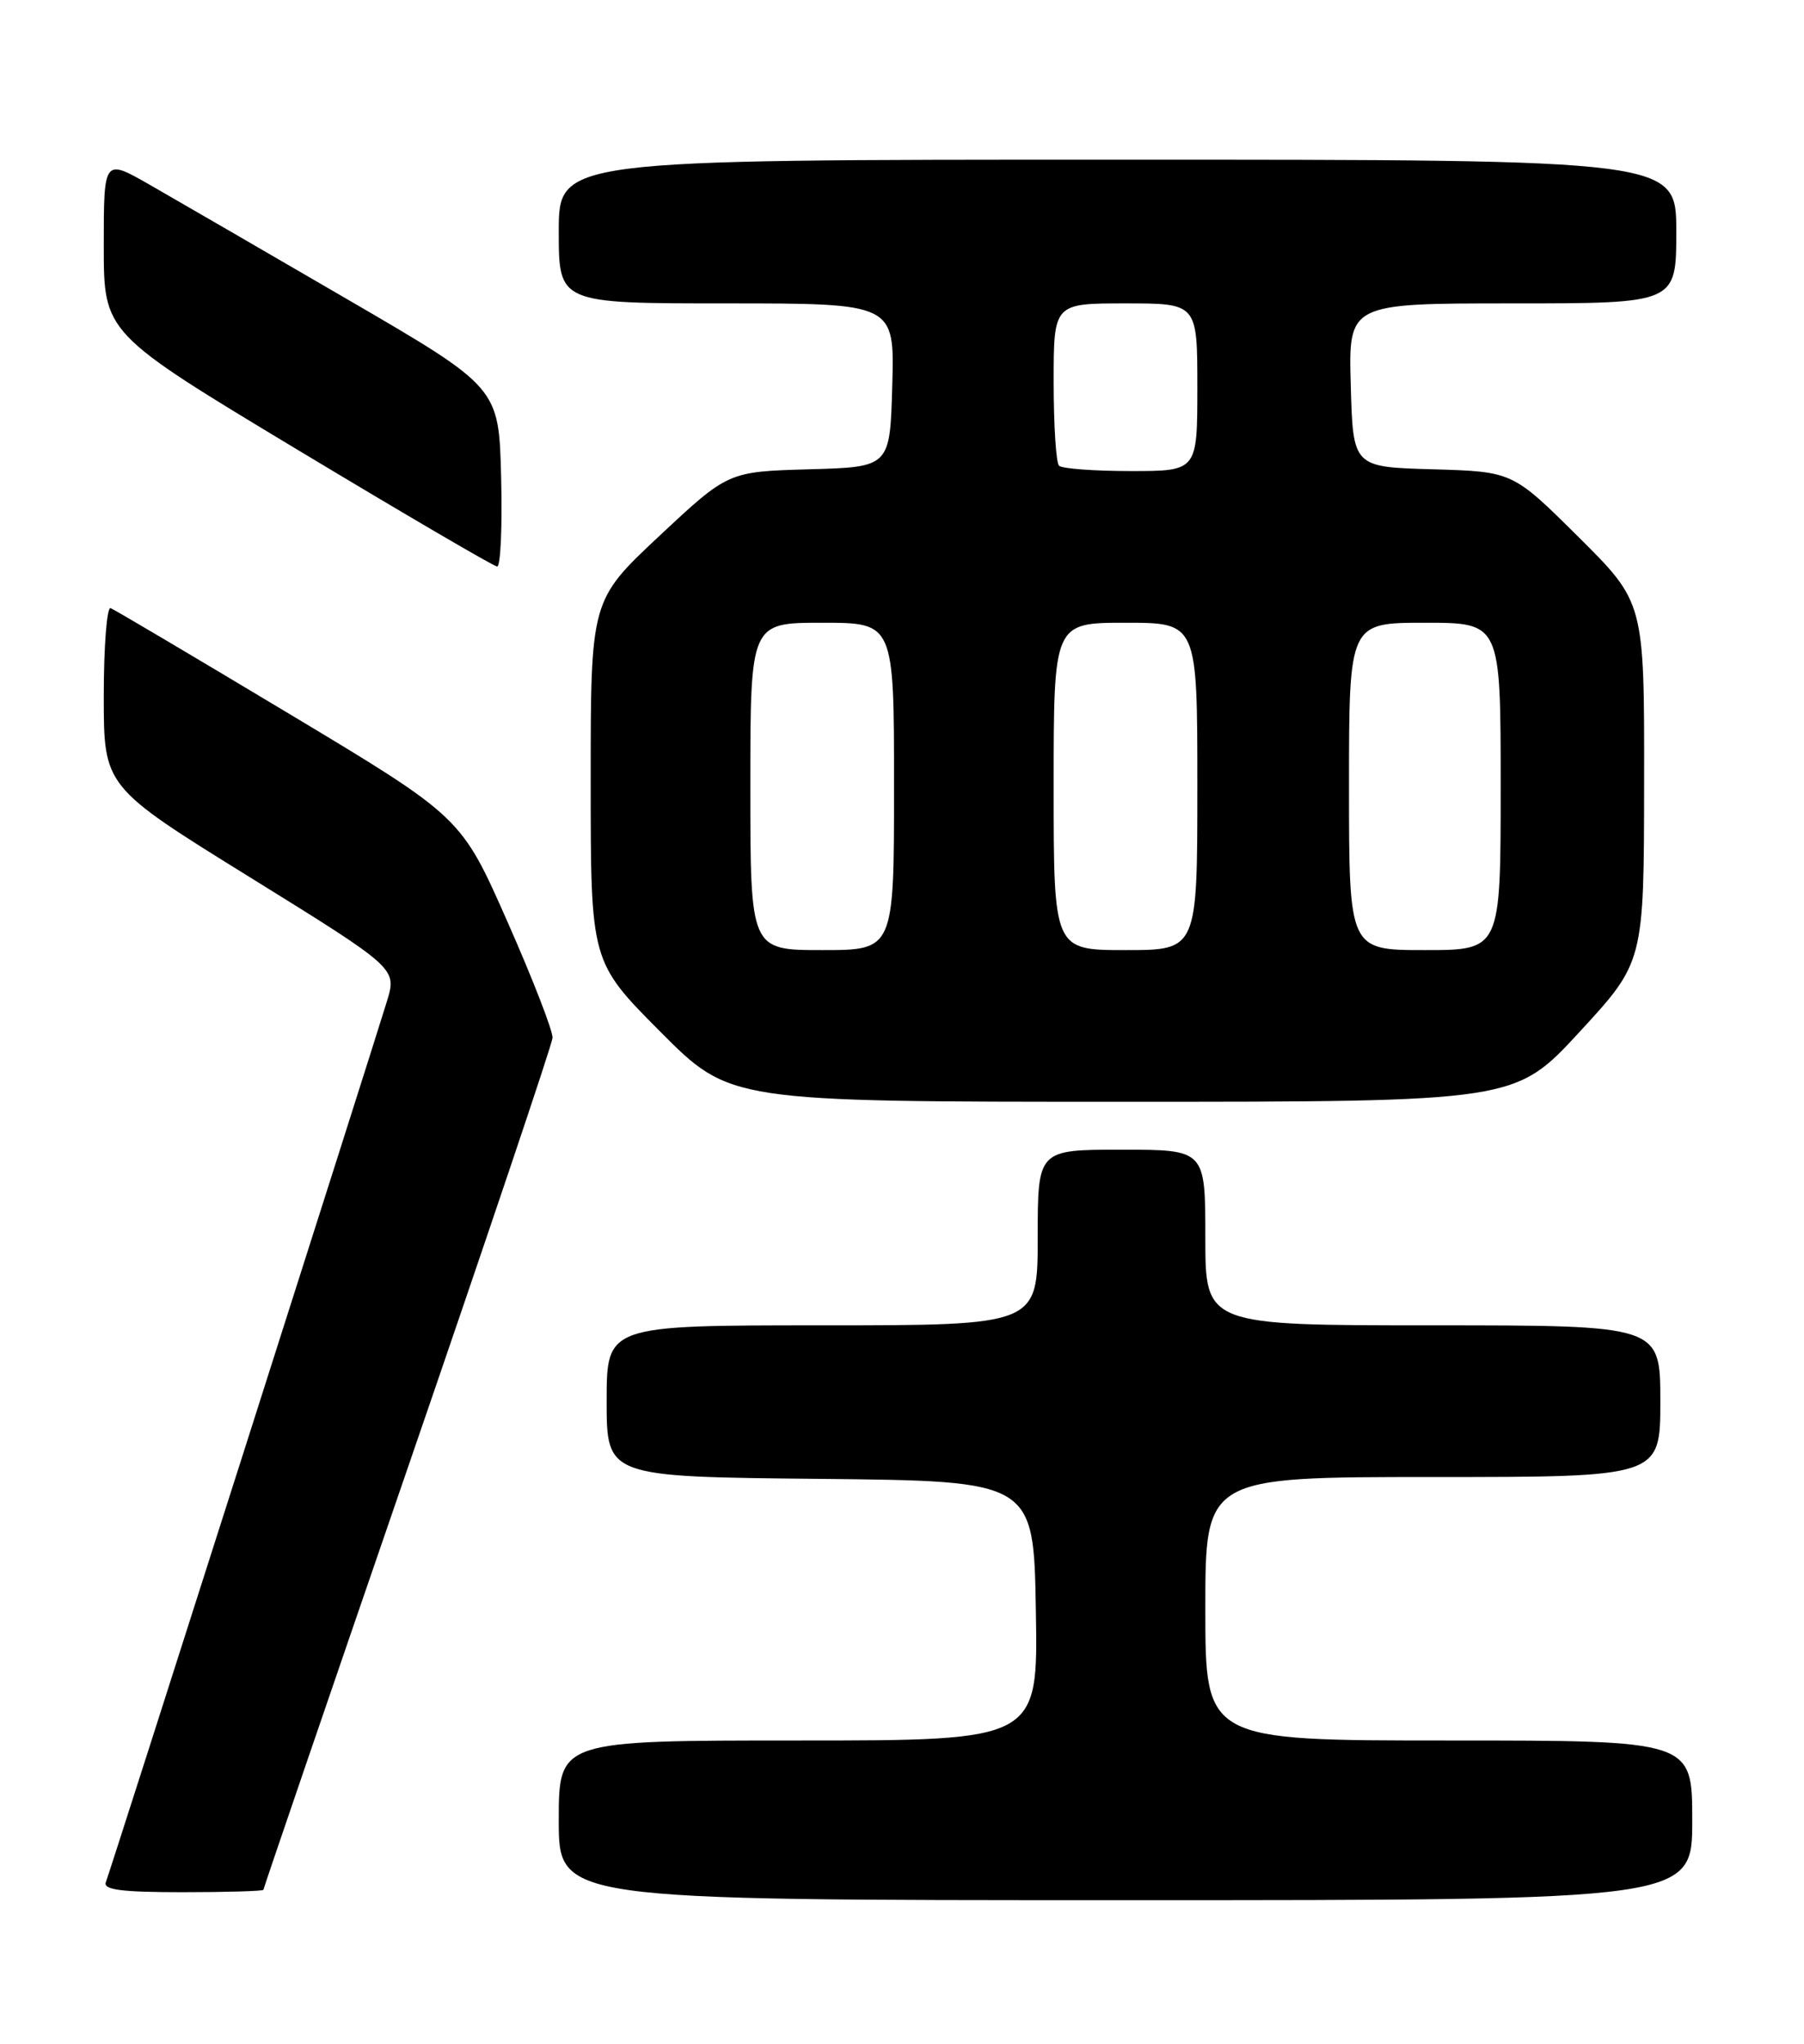 <?xml version="1.0" encoding="UTF-8" standalone="no"?>
<!DOCTYPE svg PUBLIC "-//W3C//DTD SVG 1.1//EN" "http://www.w3.org/Graphics/SVG/1.1/DTD/svg11.dtd" >
<svg xmlns="http://www.w3.org/2000/svg" xmlns:xlink="http://www.w3.org/1999/xlink" version="1.1" viewBox="0 0 226 256">
 <g >
 <path fill="currentColor"
d=" M 212.00 228.00 C 212.00 218.00 212.00 218.00 181.50 218.00 C 151.00 218.00 151.00 218.00 151.00 201.50 C 151.00 185.00 151.00 185.00 179.50 185.00 C 208.00 185.00 208.00 185.00 208.00 175.50 C 208.00 166.00 208.00 166.00 179.50 166.00 C 151.00 166.00 151.00 166.00 151.00 155.00 C 151.00 144.00 151.00 144.00 140.50 144.00 C 130.00 144.00 130.00 144.00 130.00 155.00 C 130.00 166.00 130.00 166.00 103.00 166.00 C 76.00 166.00 76.00 166.00 76.00 175.48 C 76.00 184.97 76.00 184.97 102.75 185.23 C 129.50 185.50 129.50 185.50 129.77 201.75 C 130.05 218.00 130.05 218.00 100.02 218.00 C 70.00 218.00 70.00 218.00 70.00 228.00 C 70.00 238.00 70.00 238.00 141.00 238.00 C 212.00 238.00 212.00 238.00 212.00 228.00 Z  M 33.00 236.70 C 33.00 236.53 41.12 212.80 51.05 183.95 C 60.98 155.10 69.16 130.82 69.22 130.00 C 69.29 129.18 66.74 122.61 63.56 115.42 C 57.78 102.34 57.78 102.34 36.25 89.42 C 24.40 82.31 14.33 76.35 13.86 76.17 C 13.39 75.98 13.00 80.94 13.00 87.19 C 13.00 98.54 13.00 98.54 31.36 109.91 C 49.72 121.29 49.72 121.29 48.48 125.39 C 46.74 131.13 13.85 234.22 13.26 235.75 C 12.90 236.70 15.22 237.00 22.89 237.00 C 28.45 237.00 33.00 236.86 33.00 236.70 Z  M 197.88 129.25 C 205.95 120.50 205.95 120.50 205.97 97.98 C 206.00 75.46 206.00 75.46 197.75 67.26 C 189.50 59.07 189.50 59.07 179.50 58.78 C 169.50 58.50 169.50 58.50 169.22 48.25 C 168.93 38.00 168.93 38.00 189.47 38.00 C 210.00 38.00 210.00 38.00 210.00 29.00 C 210.00 20.00 210.00 20.00 140.00 20.00 C 70.00 20.00 70.00 20.00 70.00 29.00 C 70.00 38.00 70.00 38.00 91.03 38.00 C 112.07 38.00 112.07 38.00 111.78 48.25 C 111.50 58.50 111.50 58.50 101.36 58.78 C 91.22 59.07 91.22 59.07 82.61 67.12 C 74.00 75.18 74.00 75.18 74.00 97.82 C 74.00 120.46 74.00 120.46 82.73 129.23 C 91.46 138.00 91.46 138.00 140.64 138.00 C 189.81 138.00 189.81 138.00 197.88 129.25 Z  M 62.78 59.77 C 62.50 48.53 62.50 48.53 43.50 37.48 C 33.05 31.40 21.91 24.95 18.75 23.14 C 13.00 19.85 13.00 19.85 13.00 30.79 C 13.00 41.72 13.00 41.72 37.25 56.32 C 50.59 64.35 61.85 70.93 62.28 70.96 C 62.71 70.98 62.94 65.95 62.78 59.77 Z  M 94.00 98.50 C 94.00 78.00 94.00 78.00 103.00 78.00 C 112.00 78.00 112.00 78.00 112.00 98.50 C 112.00 119.00 112.00 119.00 103.00 119.00 C 94.00 119.00 94.00 119.00 94.00 98.50 Z  M 132.00 98.50 C 132.00 78.00 132.00 78.00 141.00 78.00 C 150.00 78.00 150.00 78.00 150.00 98.50 C 150.00 119.00 150.00 119.00 141.00 119.00 C 132.00 119.00 132.00 119.00 132.00 98.50 Z  M 169.00 98.50 C 169.00 78.00 169.00 78.00 178.50 78.00 C 188.00 78.00 188.00 78.00 188.00 98.50 C 188.00 119.00 188.00 119.00 178.50 119.00 C 169.00 119.00 169.00 119.00 169.00 98.50 Z  M 132.67 58.33 C 132.30 57.97 132.00 53.24 132.00 47.83 C 132.00 38.00 132.00 38.00 141.00 38.00 C 150.00 38.00 150.00 38.00 150.00 48.50 C 150.00 59.00 150.00 59.00 141.67 59.00 C 137.08 59.00 133.03 58.70 132.67 58.33 Z "/>
</g>
</svg>